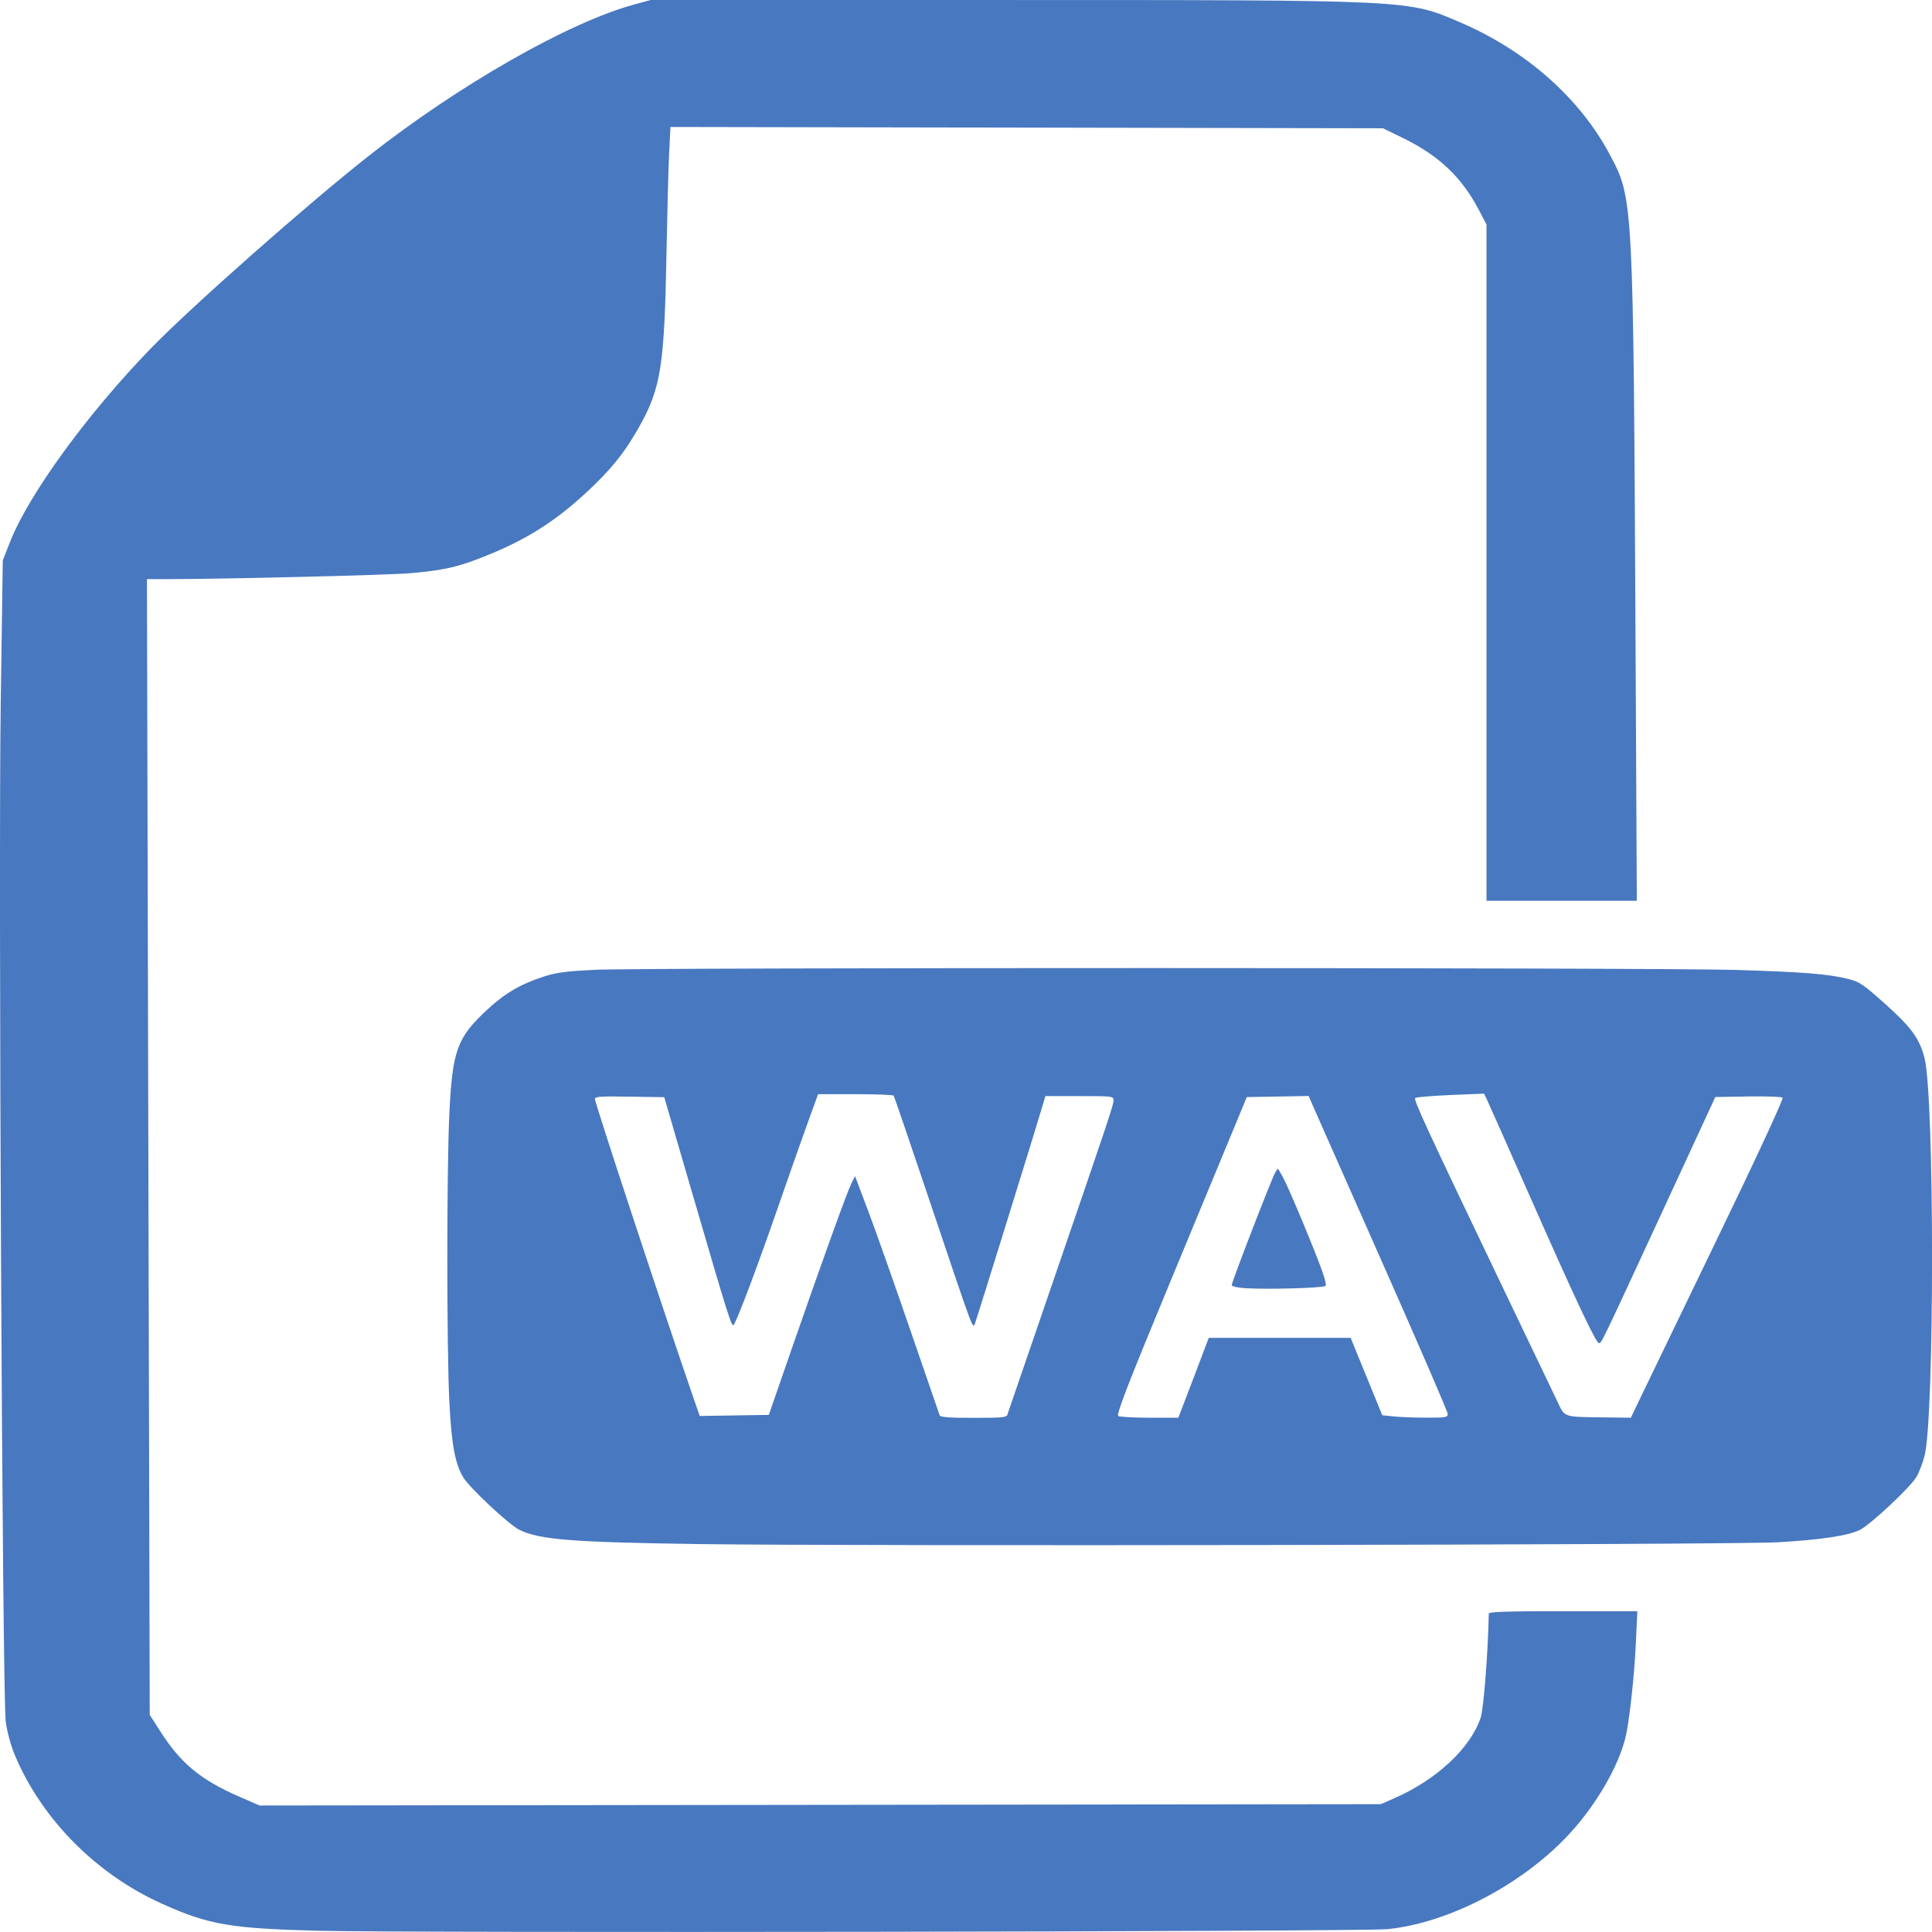 <?xml version="1.0" encoding="UTF-8" standalone="no"?>
<!-- Created with Inkscape (http://www.inkscape.org/) -->

<svg
   width="32"
   height="32"
   viewBox="0 0 32 32"
   version="1.1"
   id="SVGRoot"
   sodipodi:docname="/tmp/ink_ext_XXXXXX.svg5UK711"
   xml:space="preserve"
   inkscape:export-filename="txt.svg"
   inkscape:export-xdpi="96"
   inkscape:export-ydpi="96"
   xmlns:inkscape="http://www.inkscape.org/namespaces/inkscape"
   xmlns:sodipodi="http://sodipodi.sourceforge.net/DTD/sodipodi-0.dtd"
   xmlns="http://www.w3.org/2000/svg"
   xmlns:svg="http://www.w3.org/2000/svg"><sodipodi:namedview
     id="namedview483"
     pagecolor="#ffffff"
     bordercolor="#000000"
     borderopacity="0.25"
     inkscape:showpageshadow="2"
     inkscape:pageopacity="0.0"
     inkscape:pagecheckerboard="0"
     inkscape:deskcolor="#d1d1d1"
     inkscape:document-units="px"
     showgrid="true"
     inkscape:zoom="0.25"
     inkscape:cx="60.0"
     inkscape:cy="60.0"
     inkscape:window-width="1665"
     inkscape:window-height="1042"
     inkscape:window-x="0"
     inkscape:window-y="0"
     inkscape:window-maximized="0"
     inkscape:current-layer="layer1"><inkscape:grid
       type="xygrid"
       id="grid489" /></sodipodi:namedview><defs
     id="defs478" /><g
     inkscape:label="Calque 1"
     inkscape:groupmode="layer"
     id="layer1"><path
       style="fill:#4878c0;stroke-width:0.035"
       d="M 5.296,31.98 C 3.822,31.943 3.463,31.882 2.69,31.535 1.597,31.046 0.692,30.133 0.247,29.073 0.18,28.914 0.115,28.676 0.095,28.517 0.039,28.078 -0.028,14.398 0.012,11.652 L 0.046,9.282 0.168,8.972 C 0.475,8.19 1.45,6.851 2.5,5.769 3.163,5.086 5.092,3.381 6.106,2.583 7.594,1.411 9.417,0.371 10.496,0.077 L 10.777,0 16.484,3.7387044e-4 c 6.962,3.7387234e-4 6.824,-0.006 7.706,0.372 1.088,0.467 1.975,1.252 2.473,2.187 0.391,0.735 0.39,0.712 0.427,8.136 l 0.021,4.224 H 25.866 24.621 V 9.319 3.718 L 24.489,3.467 C 24.21,2.934 23.829,2.575 23.241,2.288 l -0.334,-0.163 -5.901,-0.011 -5.901,-0.011 -0.022,0.436 c -0.012,0.24 -0.031,0.966 -0.043,1.613 -0.034,1.902 -0.091,2.27 -0.448,2.909 C 10.344,7.504 10.105,7.798 9.677,8.189 9.201,8.624 8.758,8.908 8.178,9.153 7.634,9.382 7.387,9.443 6.797,9.494 6.437,9.525 3.802,9.59 2.82,9.592 l -0.386,7.385e-4 0.023,9.405 0.023,9.405 0.171,0.268 c 0.339,0.532 0.669,0.807 1.304,1.084 l 0.343,0.15 9.286,-0.011 9.286,-0.011 0.226,-0.099 c 0.699,-0.306 1.261,-0.83 1.429,-1.335 0.049,-0.148 0.121,-1.074 0.134,-1.721 6.2e-4,-0.032 0.272,-0.041 1.231,-0.041 h 1.23 l -0.026,0.547 c -0.026,0.552 -0.111,1.315 -0.176,1.565 -0.118,0.463 -0.468,1.07 -0.885,1.533 -0.767,0.854 -2.013,1.516 -3.05,1.621 -0.41,0.042 -16.164,0.065 -17.687,0.027 z M 11.606,25.575 C 9.473,25.545 8.94,25.503 8.605,25.34 8.429,25.254 7.773,24.64 7.67,24.465 7.536,24.238 7.479,23.924 7.443,23.227 c -0.045,-0.86 -0.045,-3.857 -5.017e-4,-4.777 0.051,-1.057 0.127,-1.264 0.634,-1.733 0.291,-0.269 0.557,-0.423 0.94,-0.545 0.204,-0.065 0.368,-0.086 0.838,-0.109 0.803,-0.039 17.578,-0.038 18.892,0.002 1.119,0.034 1.529,0.066 1.865,0.149 0.185,0.046 0.249,0.089 0.605,0.407 0.444,0.397 0.577,0.58 0.66,0.905 0.165,0.655 0.166,5.931 0.001,6.583 -0.03,0.119 -0.091,0.278 -0.134,0.352 -0.103,0.175 -0.765,0.794 -0.94,0.88 -0.197,0.096 -0.653,0.164 -1.36,0.204 -0.76,0.043 -15.241,0.067 -17.837,0.03 z m 5.081,-2.149 c 0.011,-0.031 0.333,-0.969 0.715,-2.084 0.974,-2.838 1.041,-3.037 1.041,-3.117 0,-0.069 -0.012,-0.07 -0.564,-0.07 h -0.564 l -0.036,0.123 c -0.126,0.428 -1.106,3.585 -1.131,3.645 -0.039,0.09 -0.012,0.163 -0.762,-2.067 -0.311,-0.925 -0.574,-1.694 -0.584,-1.708 -0.01,-0.014 -0.296,-0.025 -0.635,-0.025 h -0.617 l -0.169,0.466 c -0.093,0.256 -0.322,0.907 -0.509,1.446 -0.319,0.922 -0.651,1.803 -0.717,1.906 -0.035,0.054 -0.082,-0.096 -0.7,-2.216 l -0.453,-1.552 -0.574,-0.009 c -0.485,-0.008 -0.574,-0.002 -0.574,0.039 0,0.069 1.164,3.6 1.642,4.98 l 0.094,0.27 0.572,-0.009 0.572,-0.009 0.368,-1.062 c 0.513,-1.478 0.925,-2.621 0.998,-2.768 l 0.062,-0.125 0.222,0.588 c 0.122,0.324 0.434,1.206 0.693,1.961 0.259,0.755 0.478,1.391 0.487,1.414 0.011,0.03 0.158,0.041 0.56,0.041 0.486,0 0.547,-0.006 0.564,-0.057 z m 3.083,-0.605 0.251,-0.662 h 1.175 1.175 l 0.262,0.641 0.262,0.641 0.194,0.02 c 0.107,0.011 0.351,0.02 0.542,0.02 0.319,1.89e-4 0.348,-0.005 0.348,-0.062 0,-0.035 -0.485,-1.156 -1.077,-2.492 -0.592,-1.336 -1.111,-2.507 -1.152,-2.602 l -0.075,-0.172 -0.512,0.009 -0.512,0.009 -0.142,0.343 c -0.078,0.189 -0.568,1.371 -1.089,2.628 -0.737,1.778 -0.936,2.291 -0.897,2.312 0.027,0.015 0.262,0.028 0.522,0.028 l 0.472,3.79e-4 z m 0.848,-1.485 c -0.122,-0.008 -0.217,-0.03 -0.217,-0.05 0,-0.052 0.665,-1.775 0.719,-1.861 l 0.045,-0.072 0.053,0.088 c 0.075,0.125 0.282,0.6 0.546,1.258 0.154,0.383 0.216,0.578 0.19,0.6 -0.04,0.035 -0.97,0.061 -1.336,0.037 z m 6.531,1.86 c 0.075,-0.157 0.648,-1.343 1.273,-2.636 0.653,-1.349 1.123,-2.362 1.104,-2.379 -0.018,-0.016 -0.276,-0.025 -0.574,-0.02 l -0.541,0.009 -0.816,1.765 c -1.09,2.358 -1.068,2.311 -1.111,2.311 -0.051,9.6e-5 -0.386,-0.713 -1.171,-2.491 C 24.953,18.939 24.64,18.235 24.619,18.192 l -0.039,-0.078 -0.554,0.023 c -0.305,0.013 -0.568,0.035 -0.585,0.049 -0.032,0.027 0.175,0.476 1.45,3.139 0.435,0.908 0.841,1.756 0.903,1.886 0.13,0.272 0.084,0.257 0.804,0.266 l 0.414,0.005 z"
       id="wav" /></g></svg>
